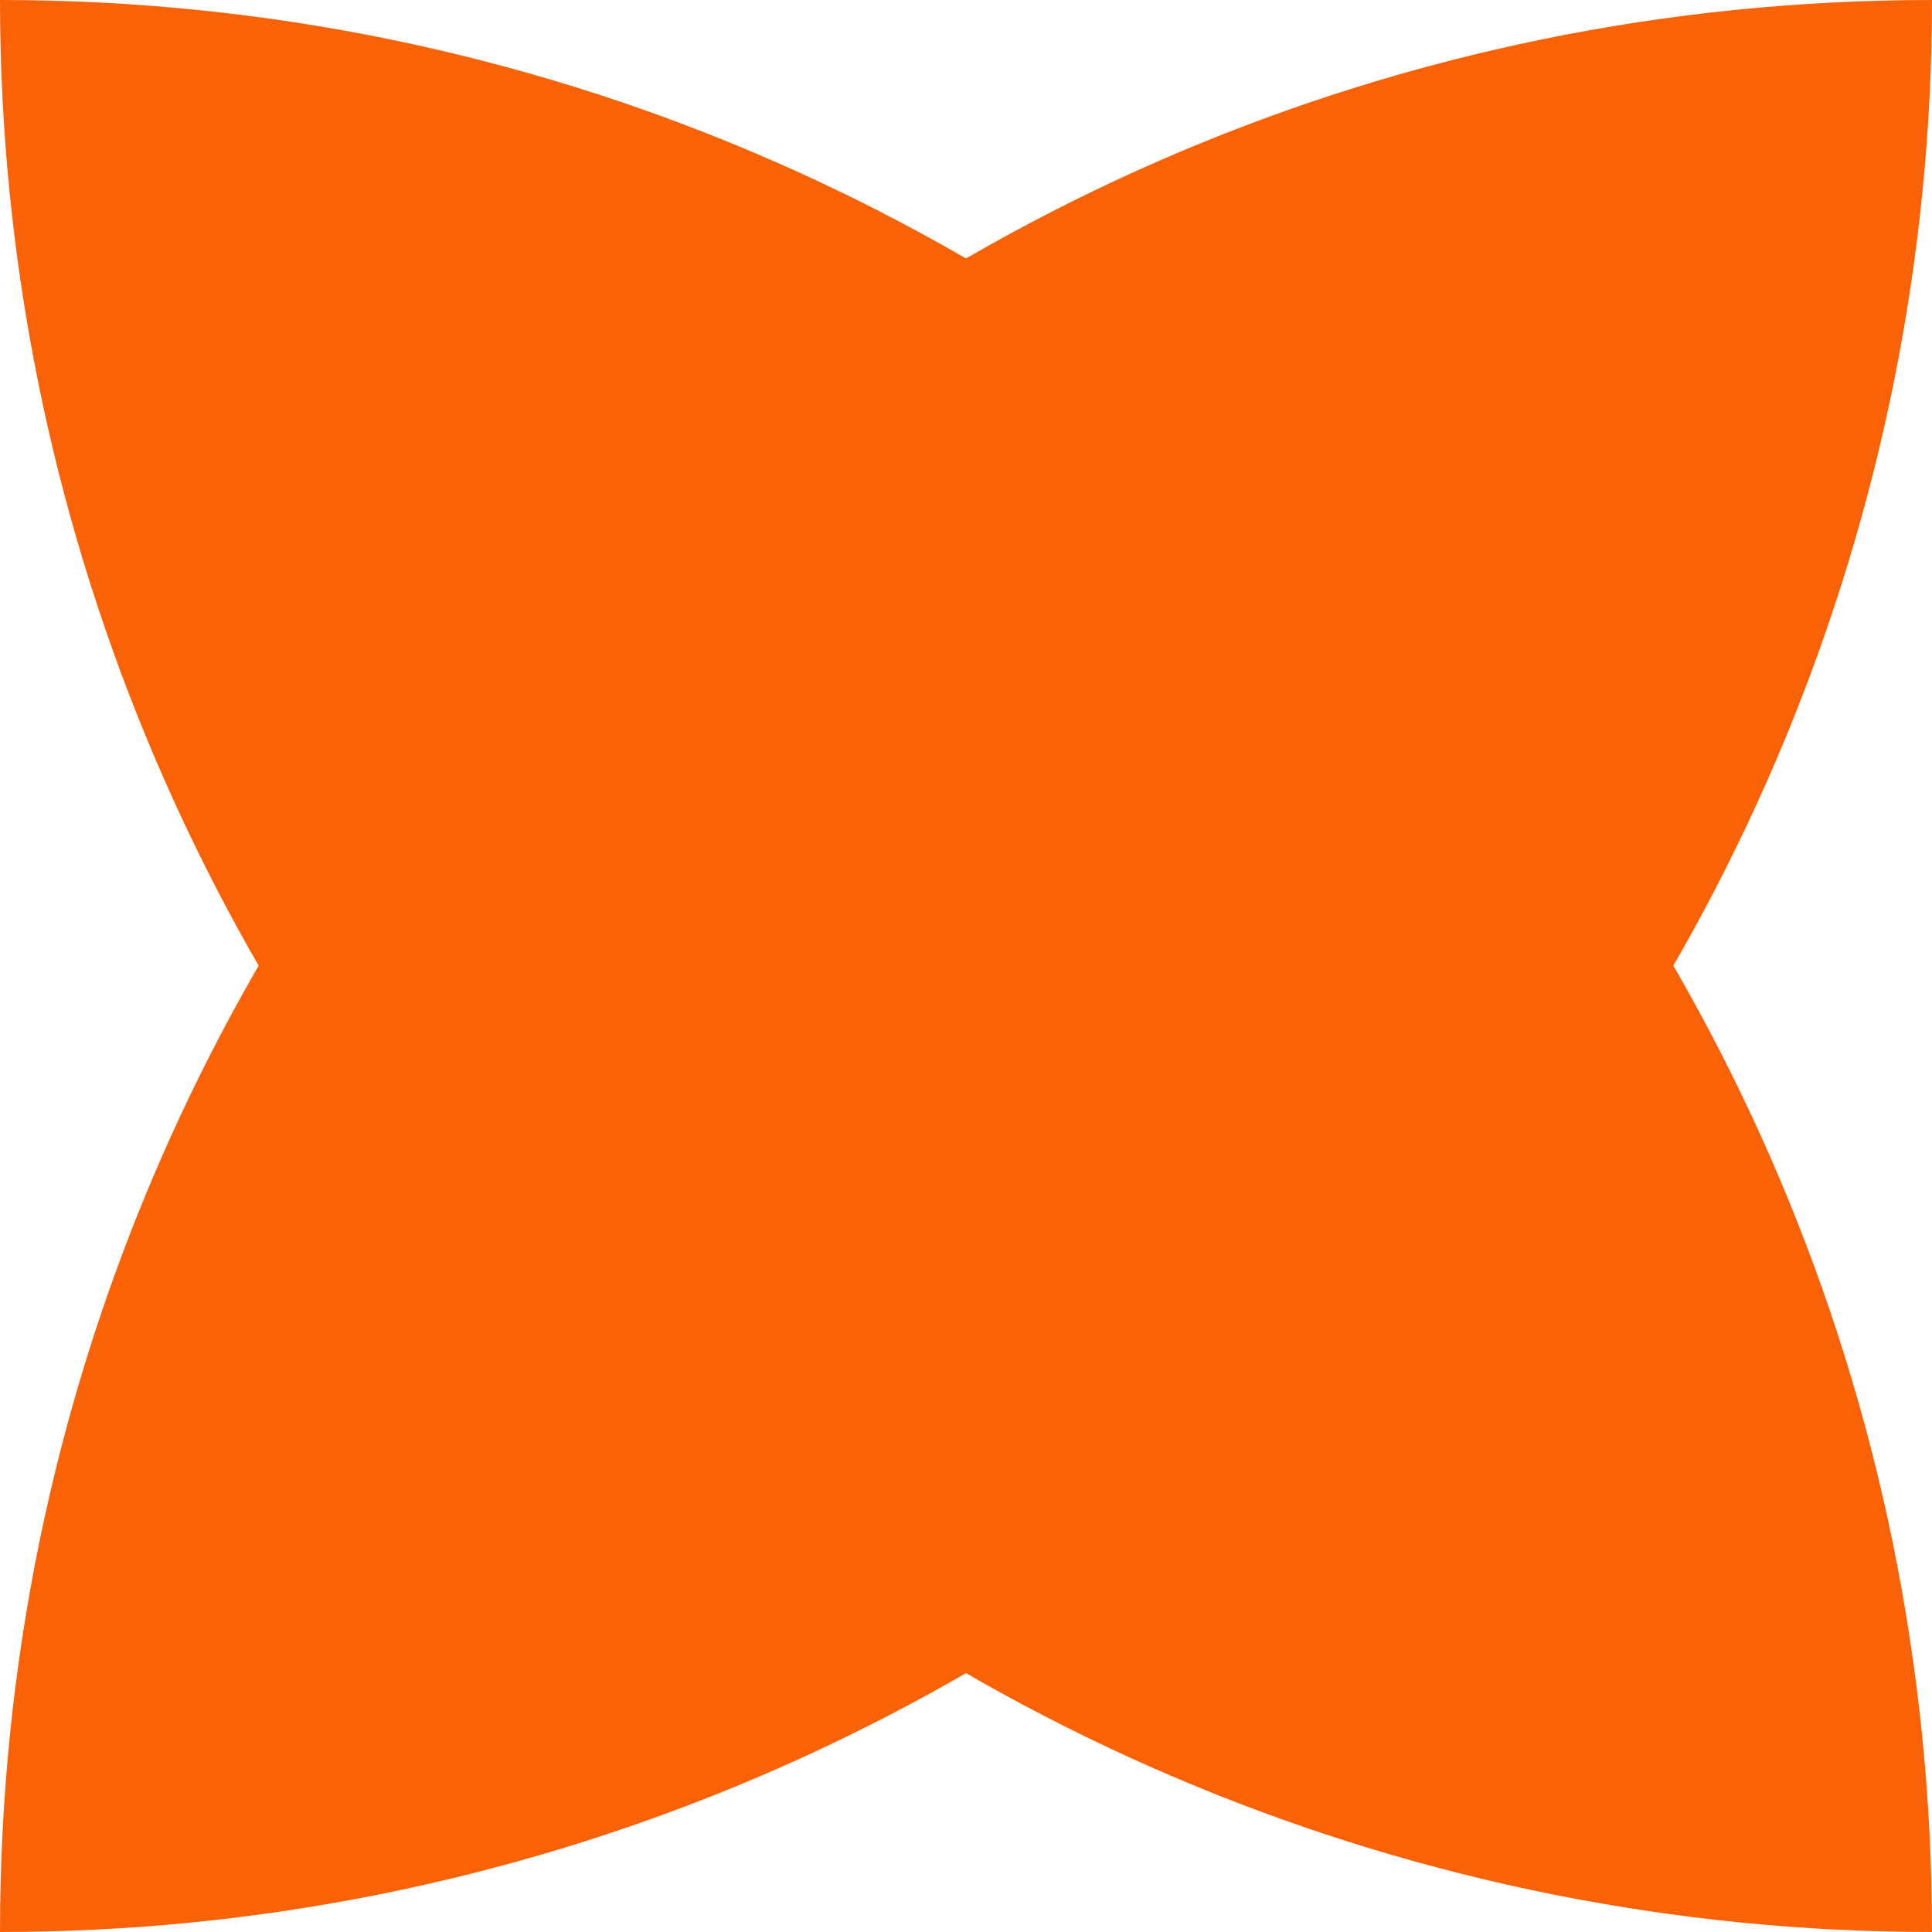 <svg width="55" height="55" viewBox="0 0 55 55" fill="none" xmlns="http://www.w3.org/2000/svg">
<path fill-rule="evenodd" clip-rule="evenodd" d="M55 55C40.413 55 26.424 49.205 16.109 38.891C5.795 28.576 0 14.587 0 0C30.376 0 55 24.624 55 55Z" fill="#FA6207"/>
<path fill-rule="evenodd" clip-rule="evenodd" d="M0 55C14.587 55 28.576 49.205 38.891 38.891C49.205 28.576 55 14.587 55 0C24.624 0 0 24.624 0 55Z" fill="#FA6207"/>
</svg>
